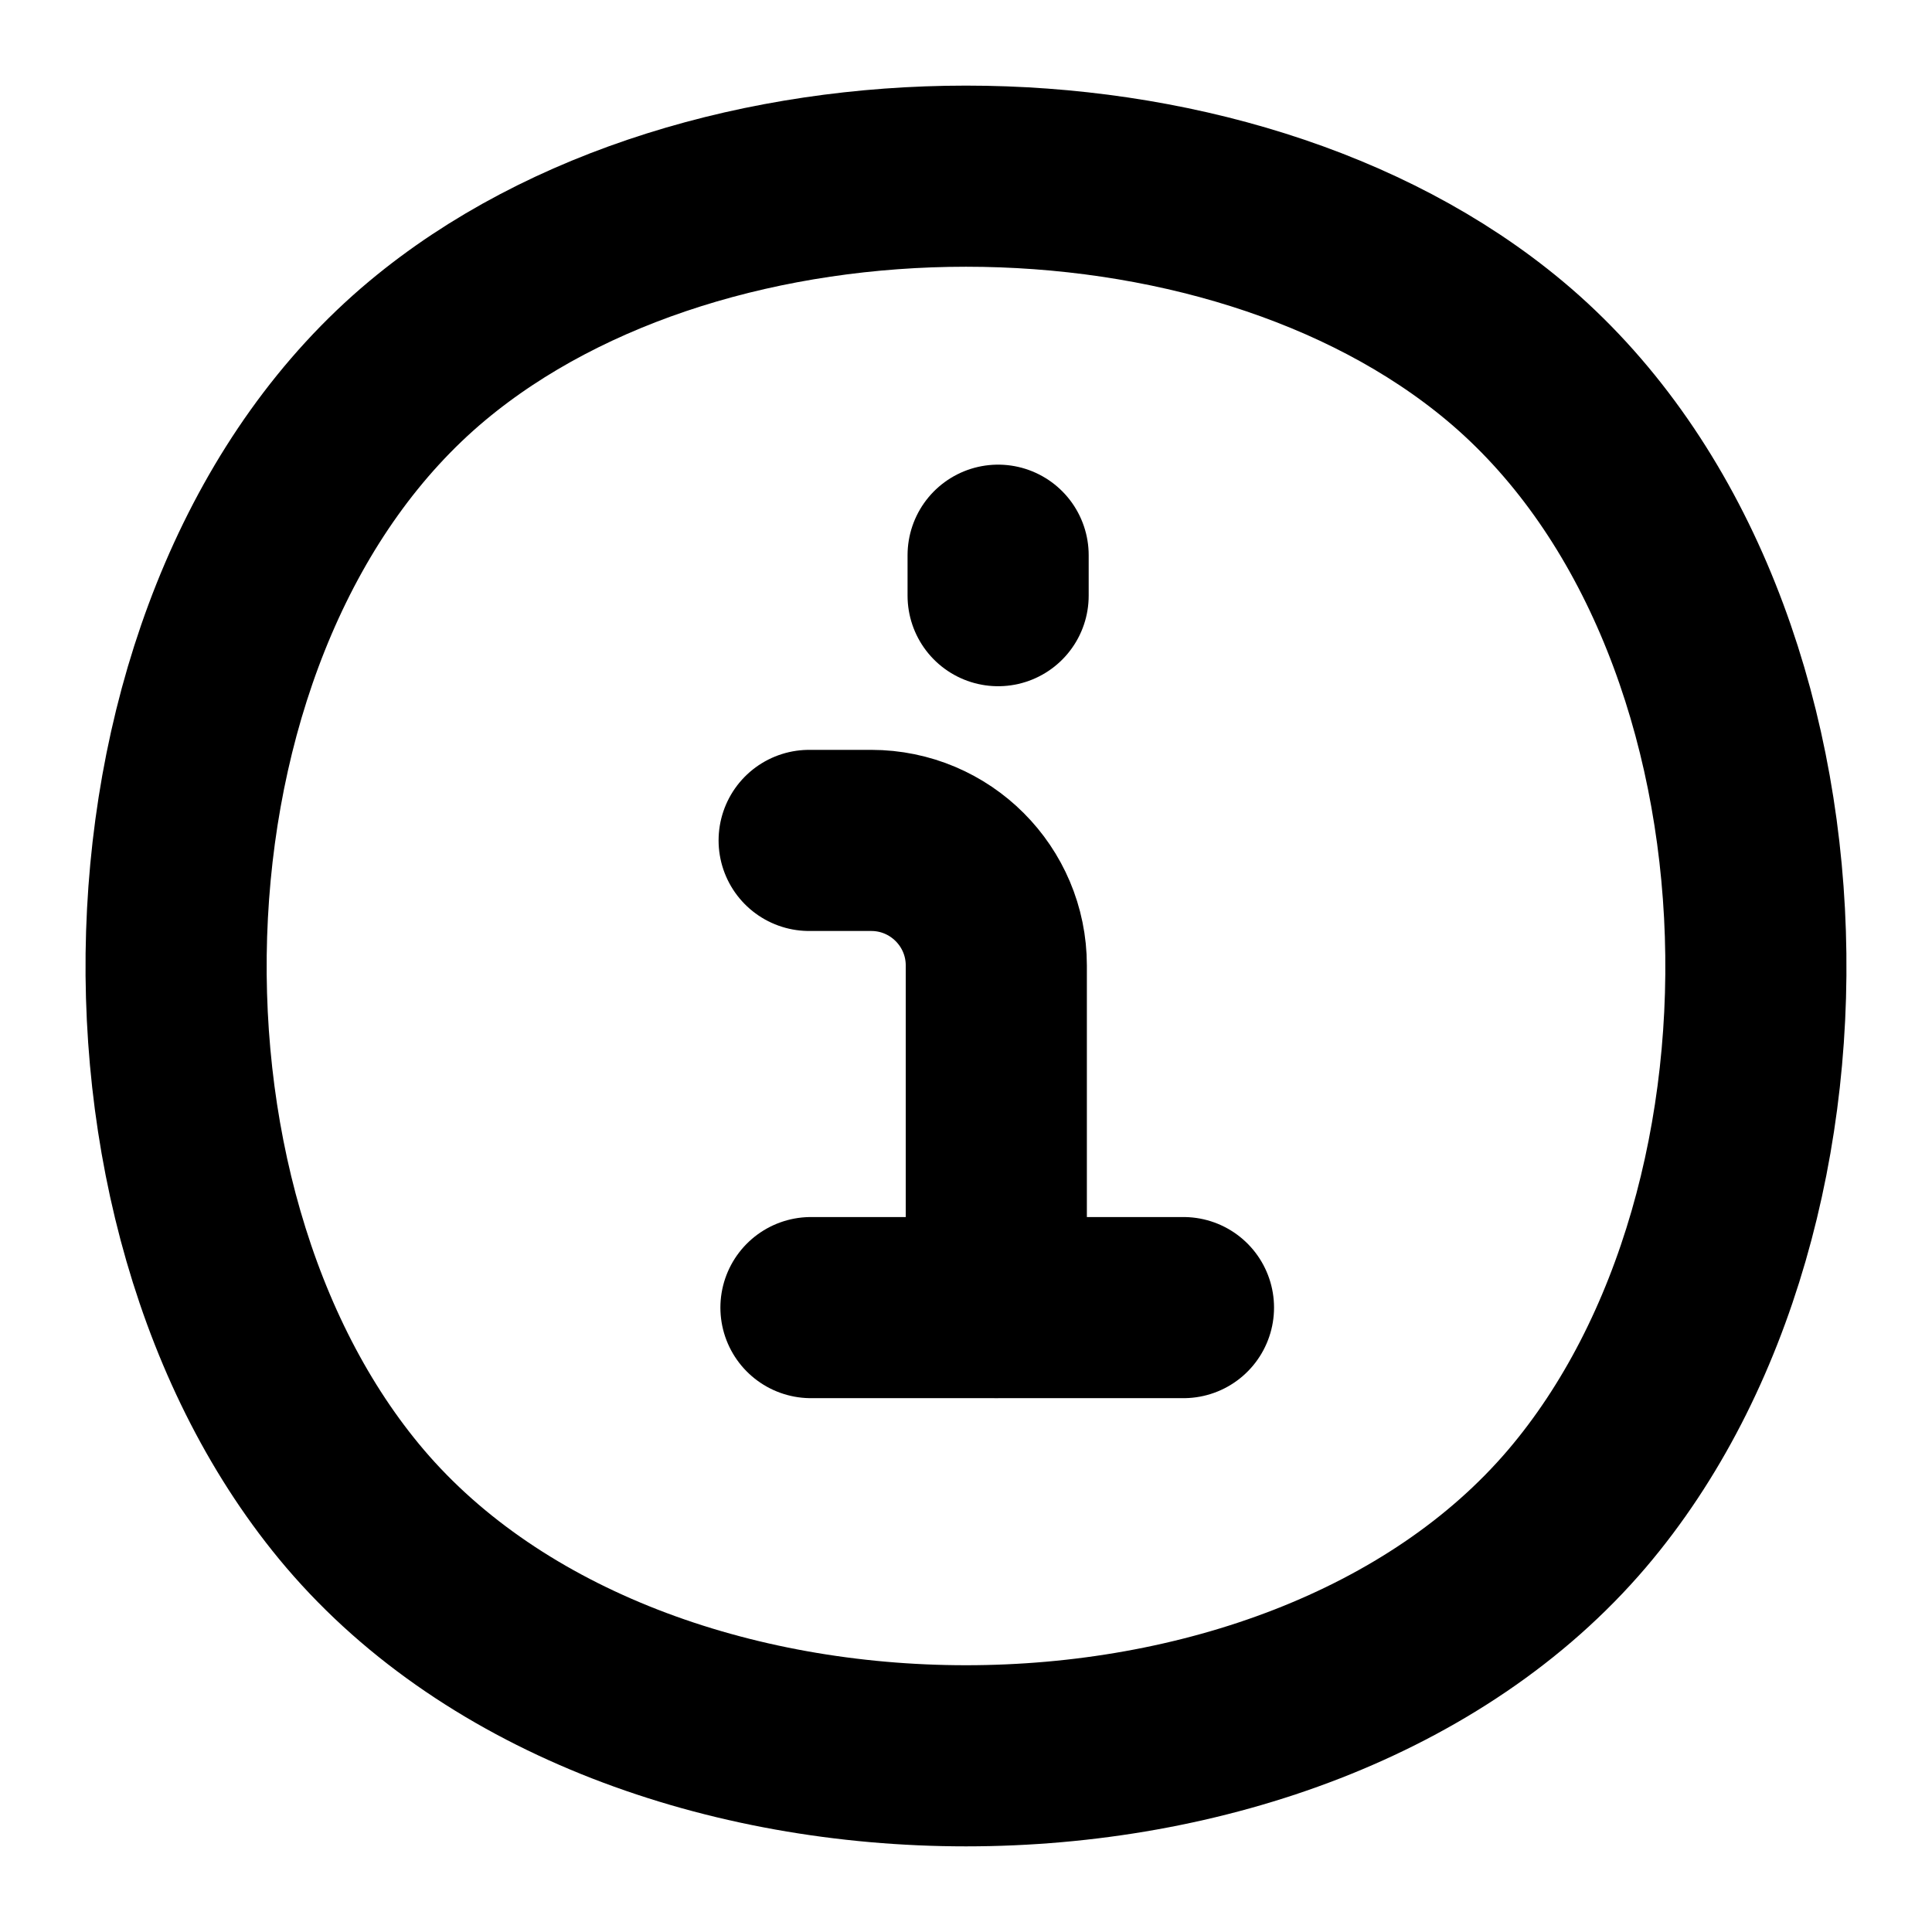 <svg width="16" height="16" viewBox="0 0 16 16" fill="none" xmlns="http://www.w3.org/2000/svg">
<path d="M2.94 12.494C5.265 15.223 10.735 15.223 13.06 12.494C15.201 9.979 15.039 5.058 12.461 2.905C10.153 0.977 5.847 0.977 3.538 2.905C0.961 5.058 0.799 9.979 2.94 12.494Z" stroke="currentColor" stroke-width="1.5" stroke-linecap="round" stroke-linejoin="round"/>
<path d="M6.701 6.96H7.215C7.787 6.96 8.251 7.424 8.251 7.996L8.251 10.828" stroke="currentColor" stroke-width="1.5" stroke-linecap="round" stroke-linejoin="round"/>
<path d="M6.716 10.829H9.801" stroke="currentColor" stroke-width="1.5" stroke-linecap="round" stroke-linejoin="round"/>
<path d="M8.266 4.598V4.933" stroke="currentColor" stroke-width="1.5" stroke-linecap="round" stroke-linejoin="round"/>
</svg>
